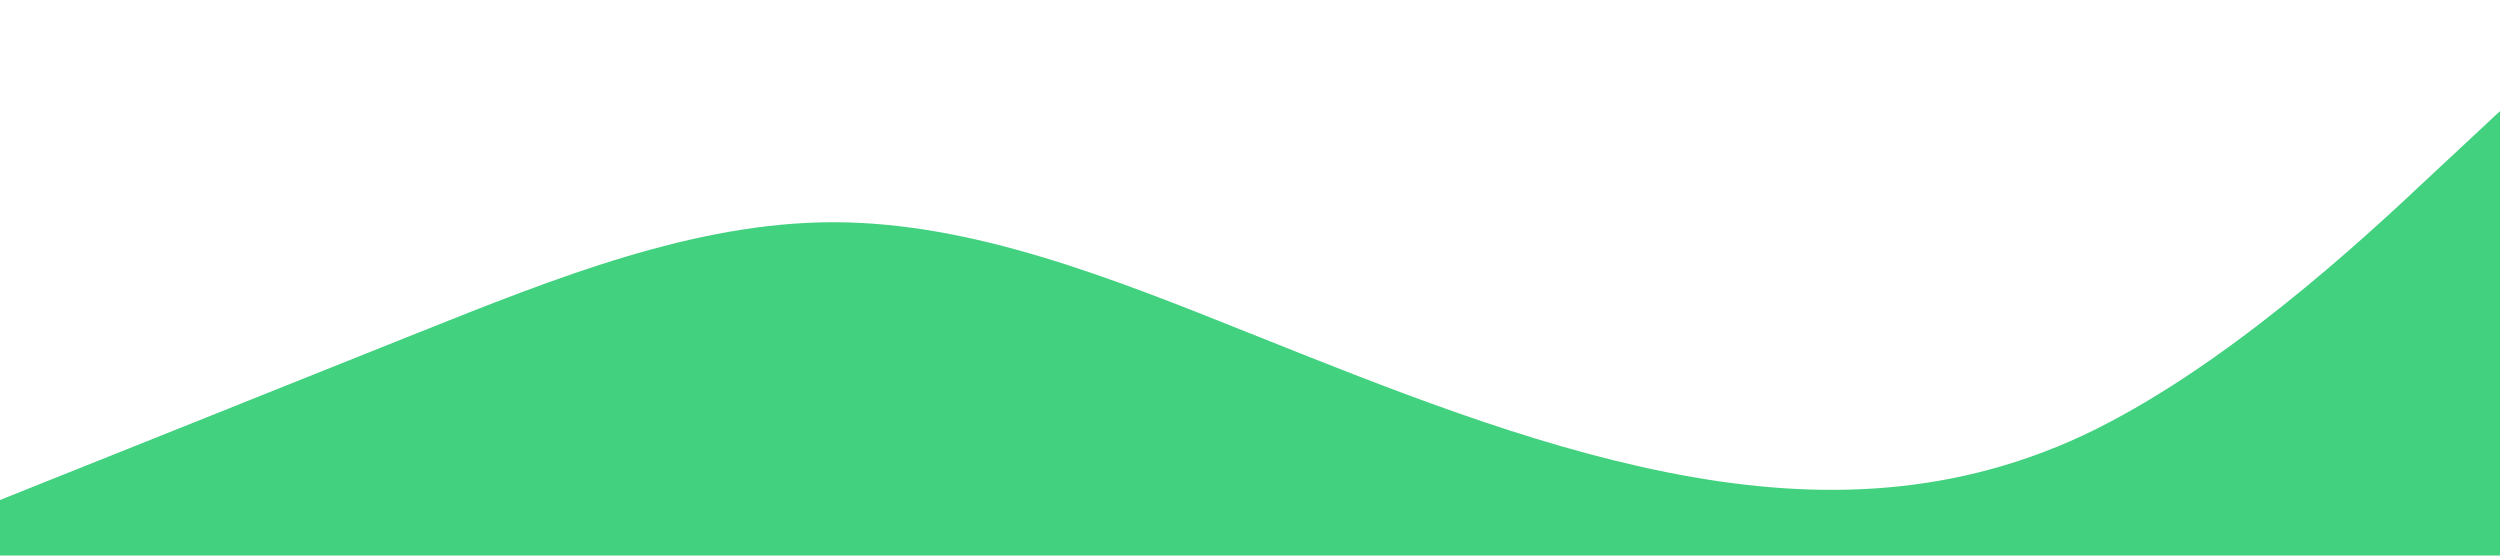 <?xml version="1.0" standalone="no"?><svg xmlns="http://www.w3.org/2000/svg" viewBox="0 0 1440 320"><path fill="#2ecc71" fill-opacity="0.9" d="M0,288L40,272C80,256,160,224,240,192C320,160,400,128,480,128C560,128,640,160,720,192C800,224,880,256,960,272C1040,288,1120,288,1200,250.7C1280,213,1360,139,1400,101.3L1440,64L1440,320L1400,320C1360,320,1280,320,1200,320C1120,320,1040,320,960,320C880,320,800,320,720,320C640,320,560,320,480,320C400,320,320,320,240,320C160,320,80,320,40,320L0,320Z"></path></svg>